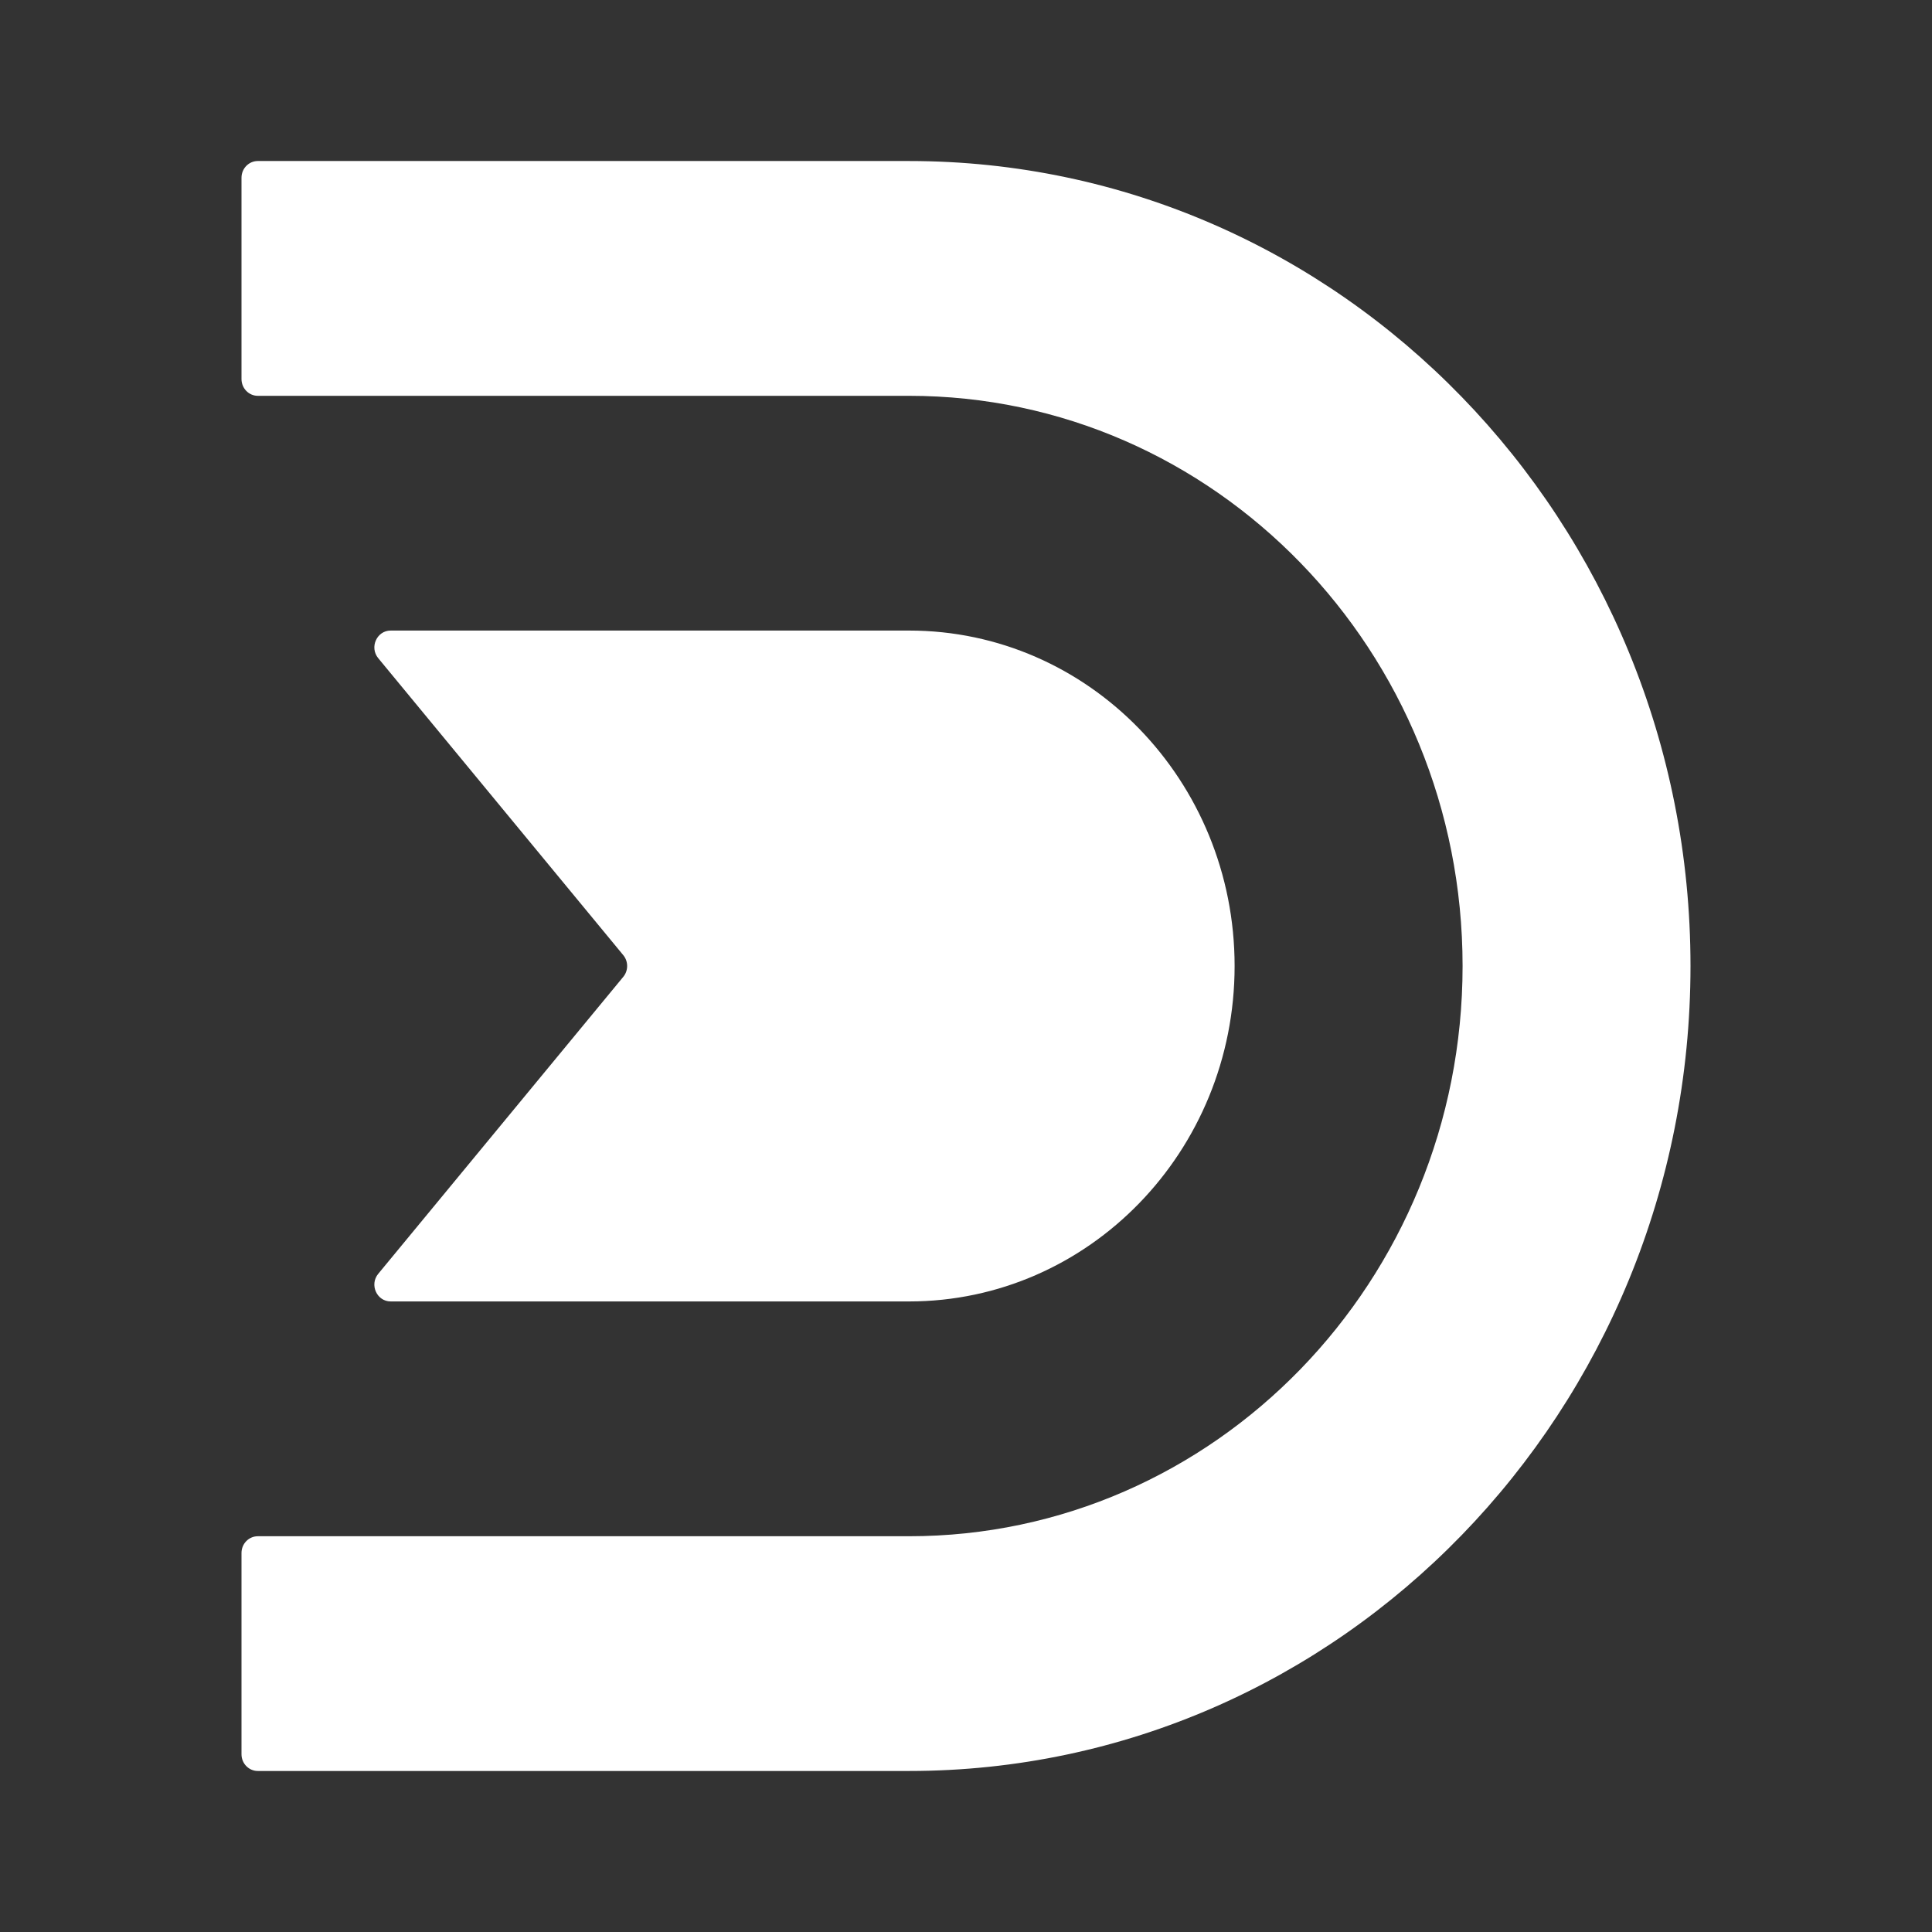 <svg width="32" height="32" viewBox="0 0 32 32" fill="none" xmlns="http://www.w3.org/2000/svg">
<rect x="0" y="0" width="32" height="32" fill="#333333" stroke="none"/>
<path d="M20.449 16C20.449 19.068 18.035 21.556 15.056 21.556H6.471C6.241 21.556 6.116 21.278 6.265 21.098L10.323 16.18C10.409 16.076 10.409 15.924 10.323 15.82L6.265 10.902C6.116 10.722 6.241 10.444 6.471 10.444H15.056C18.035 10.444 20.449 12.932 20.449 16Z" fill="white"/>
<path d="M28 16C28 23.364 22.205 29.333 15.056 29.333H4.27C4.121 29.333 4 29.209 4 29.056V25.722C4 25.569 4.121 25.445 4.27 25.445H15.056C20.12 25.445 24.225 21.216 24.225 16C24.225 10.784 20.12 6.556 15.056 6.556H4.27C4.121 6.556 4 6.431 4 6.278V2.944C4 2.791 4.121 2.667 4.27 2.667H15.056C22.205 2.667 28 8.636 28 16Z" fill="white"/>
</svg>
